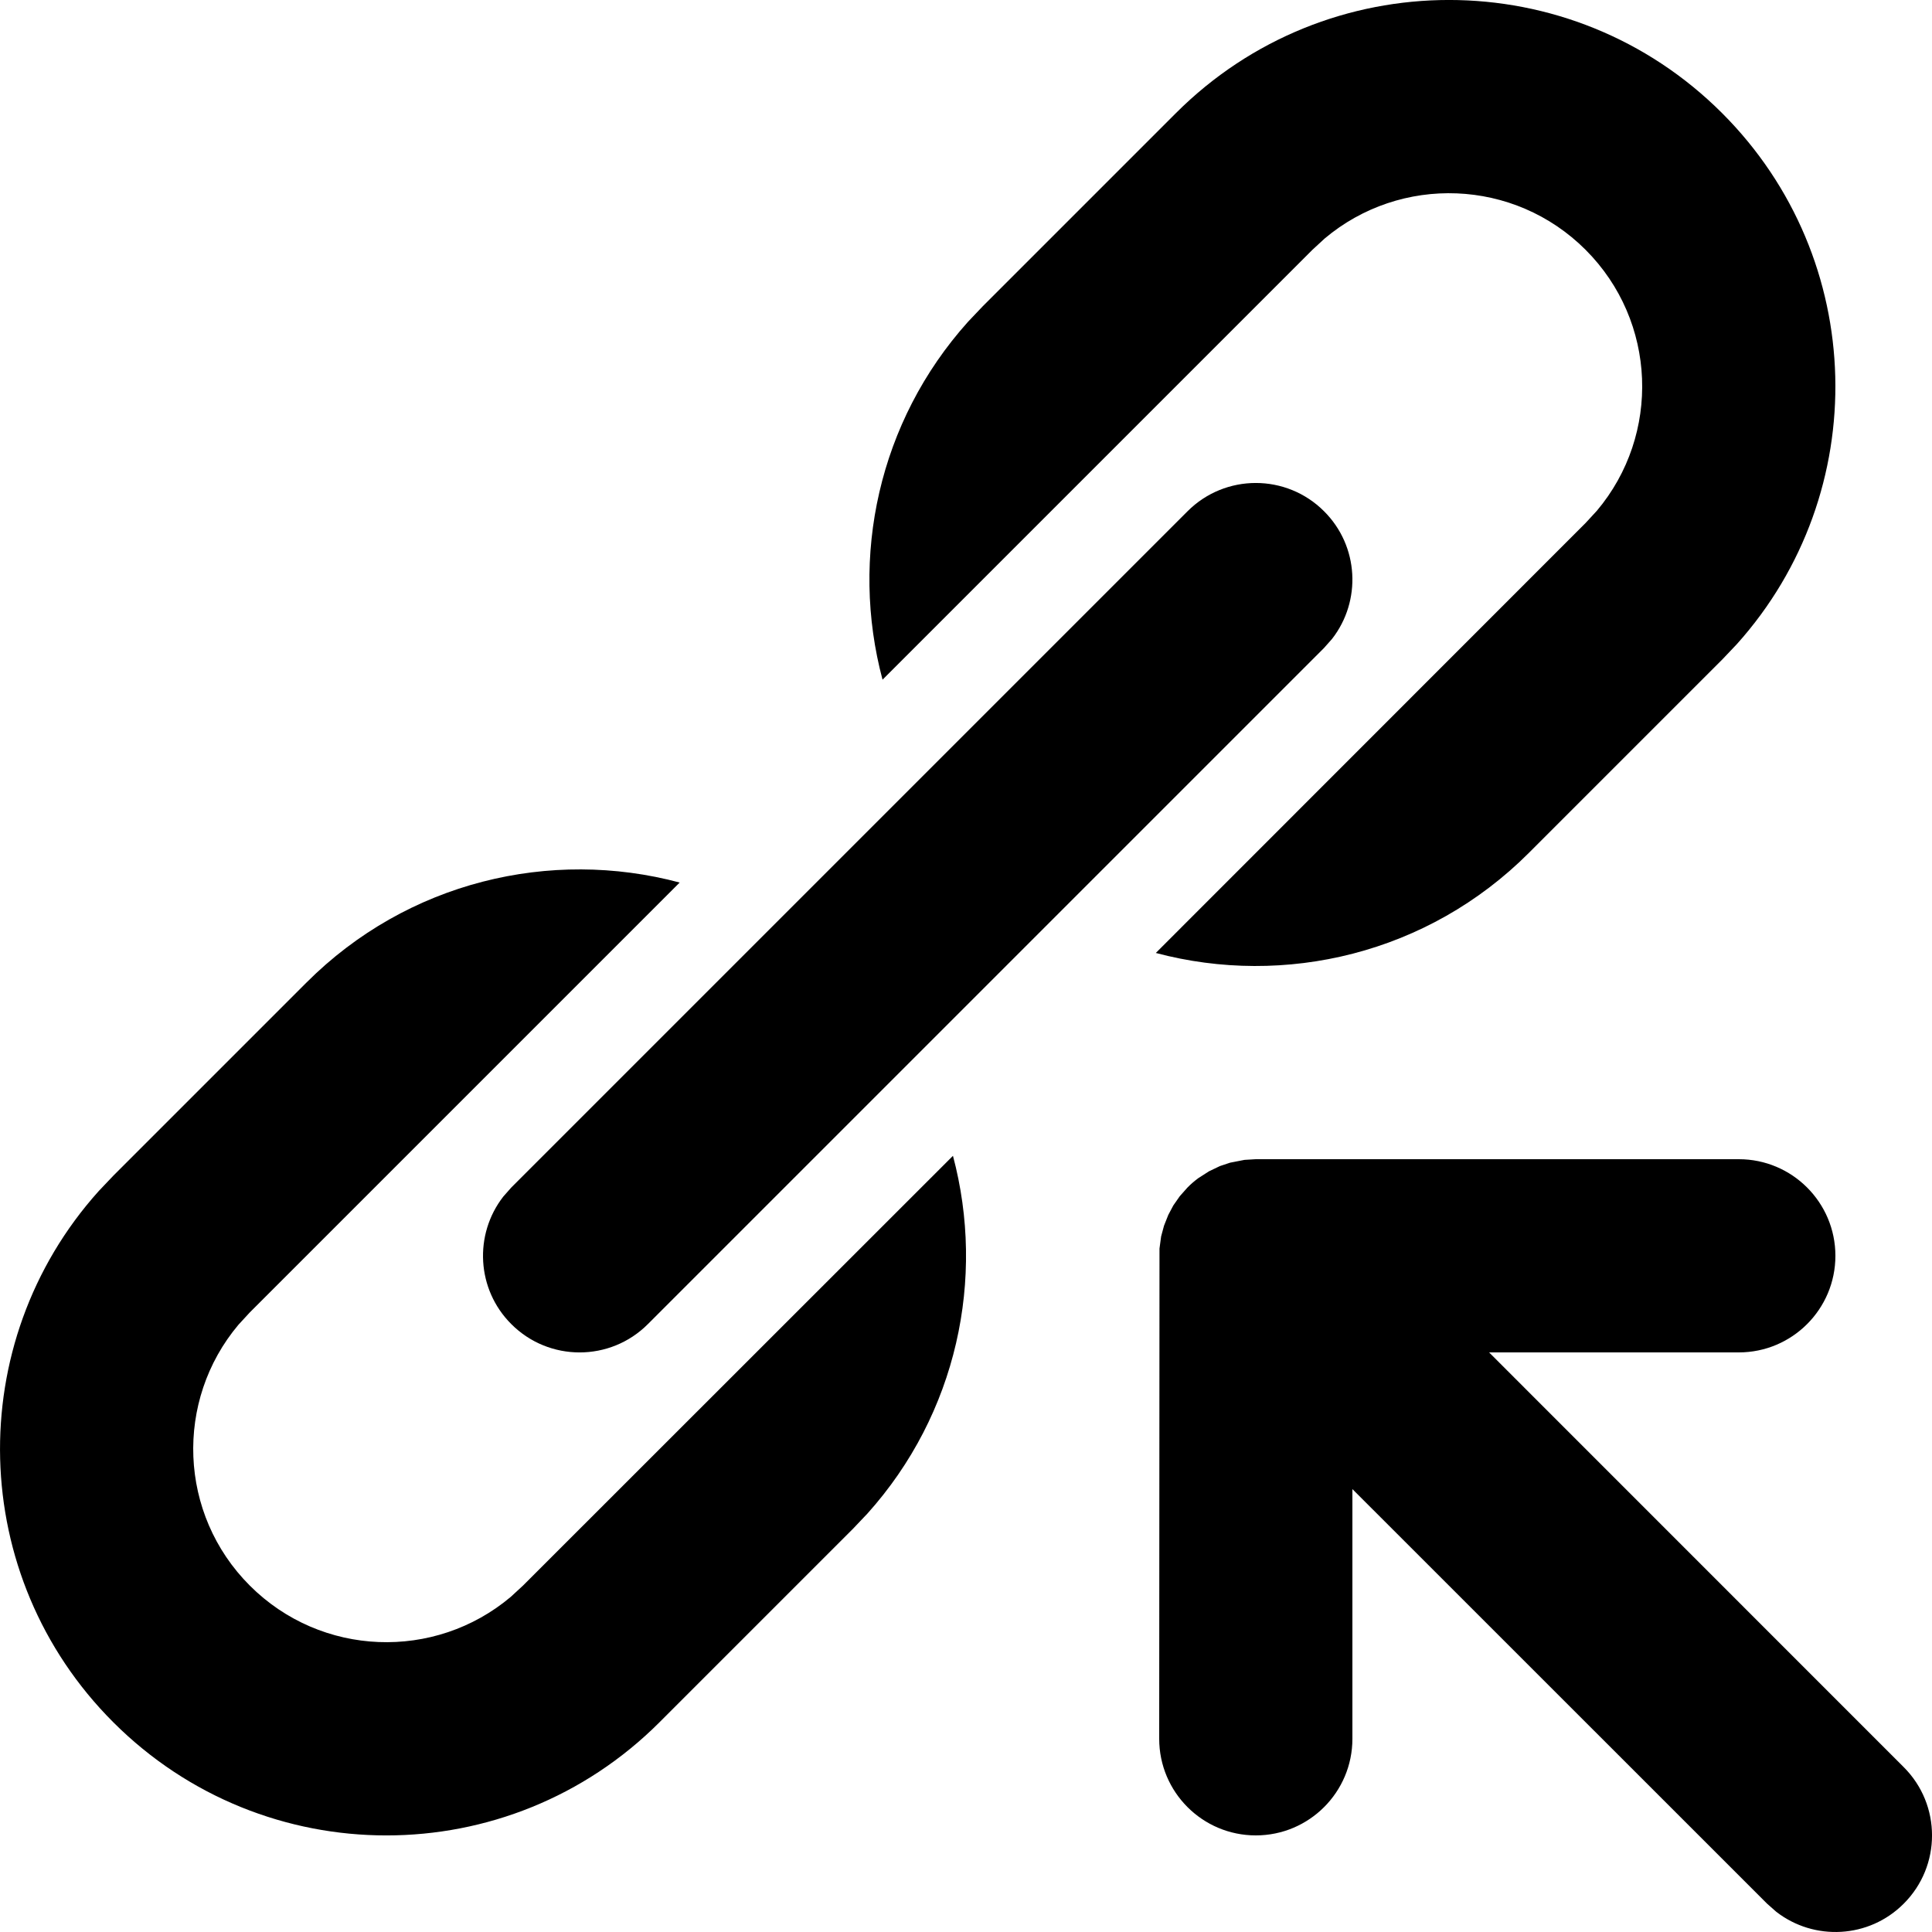 <?xml version="1.0" encoding="utf-8"?>
<!-- Generator: Adobe Illustrator 18.0.0, SVG Export Plug-In . SVG Version: 6.00 Build 0)  -->
<svg version="1.1" id="Layer_1" xmlns="http://www.w3.org/2000/svg" xmlns:xlink="http://www.w3.org/1999/xlink" x="0px" y="0px"
	 viewBox="0 0 20 20" enable-background="new 0 0 20 20" xml:space="preserve">
<g id="add_column_right">
	<g>
		<path fill-rule="evenodd" clip-rule="evenodd" d="M18.387,19.79 L18.293,19.707 L14,15.415 L14,18 C14,18.552 13.552,19 13,19 C12.448,19 12,18.552 12,18 L12.003,12.925 L12.003,12.925 L12.02,12.799 L12.02,12.799 L12.05,12.688 L12.05,12.688 L12.094,12.577 L12.094,12.577 L12.146,12.479 L12.146,12.479 L12.213,12.383 L12.213,12.383 L12.293,12.293 L12.293,12.293 C12.328,12.257 12.366,12.225 12.405,12.196 L12.516,12.125 L12.516,12.125 L12.629,12.071 L12.629,12.071 L12.734,12.036 L12.734,12.036 L12.883,12.007 L12.883,12.007 L13,12 L18,12 C18.552,12 19,12.448 19,13 C19,13.552 18.552,14 18,14 L15.415,14 L19.707,18.293 C20.098,18.683 20.098,19.317 19.707,19.707 C19.347,20.068 18.779,20.095 18.387,19.79 Z M7.036,9.136 L2.586,13.586 L2.469,13.713 C1.807,14.499 1.846,15.674 2.586,16.414 C3.326,17.154 4.501,17.193 5.287,16.531 L5.414,16.414 L9.865,11.965 C10.203,13.233 9.908,14.635 8.979,15.669 L8.828,15.828 L6.828,17.828 C5.266,19.391 2.734,19.391 1.172,17.828 C-0.338,16.318 -0.389,13.901 1.021,12.331 L1.172,12.172 L3.172,10.172 C4.218,9.125 5.701,8.779 7.036,9.136 Z M13.707,5.293 C14.068,5.653 14.095,6.221 13.79,6.613 L13.707,6.707 L6.707,13.707 C6.317,14.098 5.683,14.098 5.293,13.707 C4.932,13.347 4.905,12.779 5.21,12.387 L5.293,12.293 L12.293,5.293 C12.683,4.902 13.317,4.902 13.707,5.293 Z M17.828,1.172 C19.338,2.682 19.389,5.099 17.979,6.669 L17.828,6.828 L15.828,8.828 C14.782,9.875 13.299,10.22 11.965,9.865 L16.414,5.414 L16.531,5.287 C17.193,4.501 17.154,3.326 16.414,2.586 C15.674,1.846 14.499,1.807 13.713,2.469 L13.586,2.586 L9.136,7.036 C8.797,5.768 9.092,4.366 10.021,3.331 L10.172,3.172 L12.172,1.172 C13.734,-0.391 16.266,-0.391 17.828,1.172 Z"/>
	</g>
</g>
</svg>
